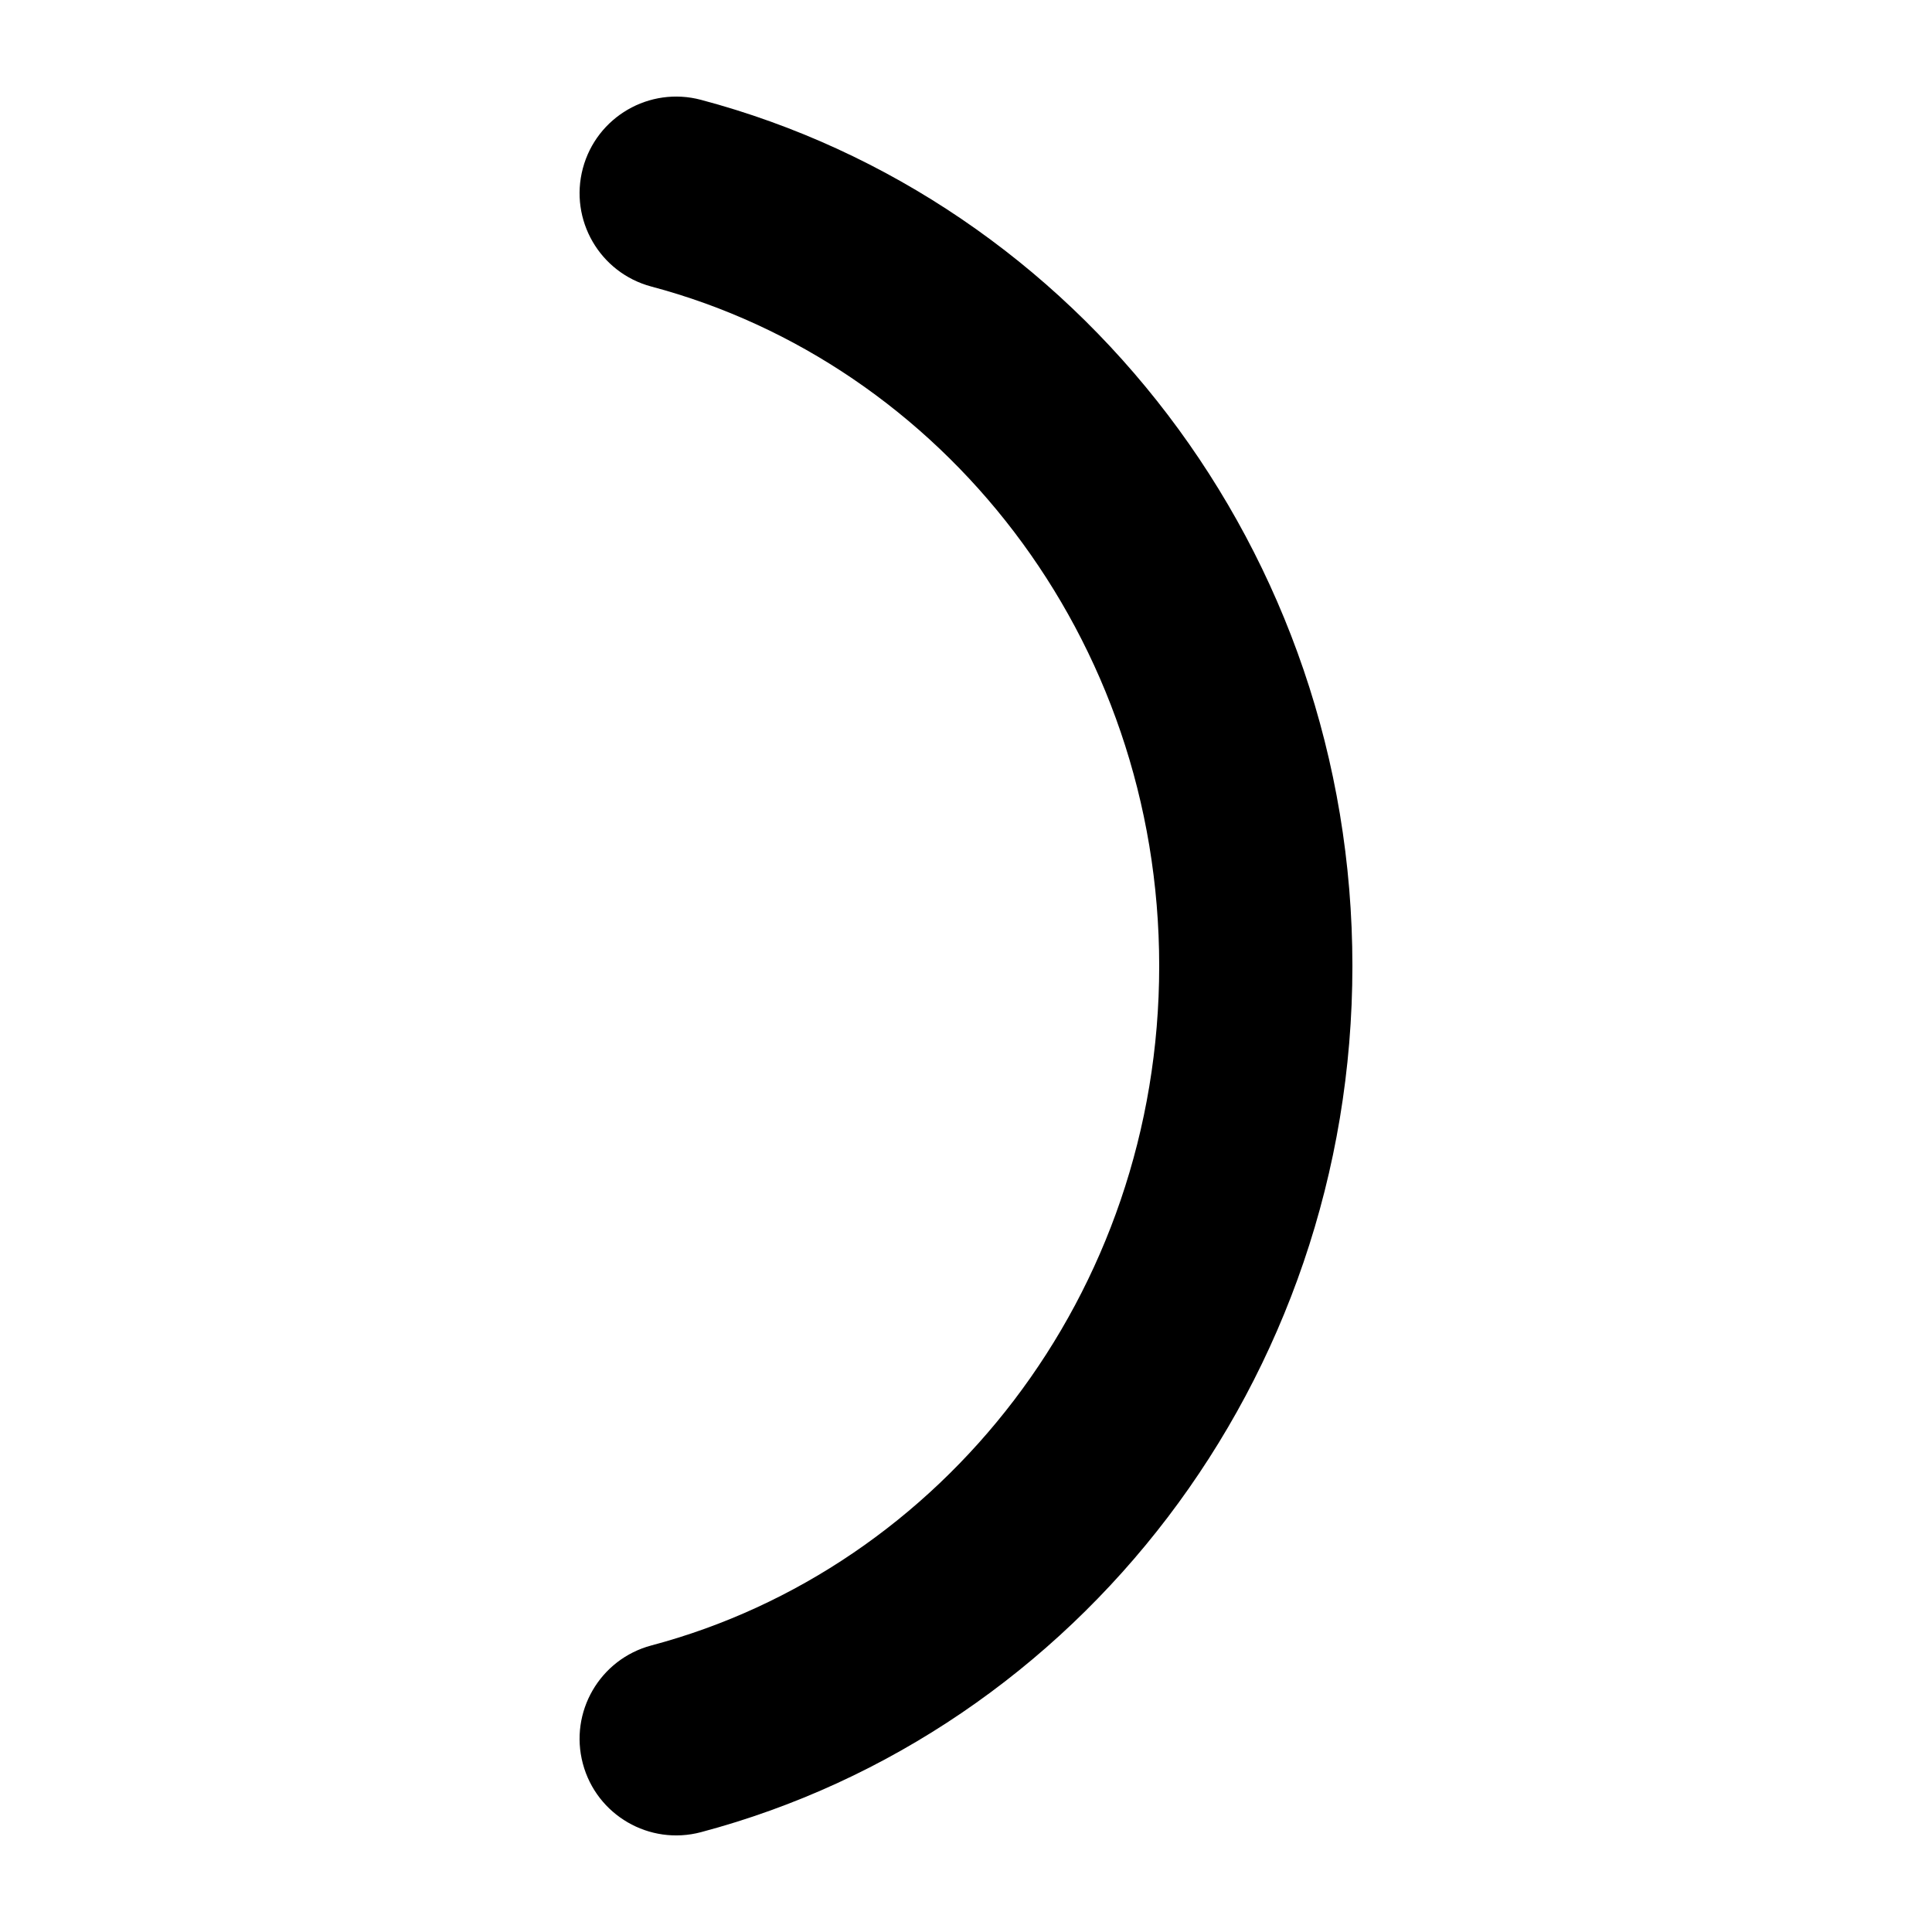 <svg width="1000" height="1000" viewBox="0 0 1000 1000" fill="none" xmlns="http://www.w3.org/2000/svg">
<g id="F1921&#9;LA">
<rect width="1000" height="1000" fill="white"/>
<path id="Ellipse 9 (Stroke)" fill-rule="evenodd" clip-rule="evenodd" d="M600 500C600 670.2 487.368 811.758 337.158 851.677C310.47 858.77 294.585 886.154 301.677 912.842C308.77 939.53 336.154 955.415 362.842 948.323C557.677 896.544 700 714.694 700 500C700 285.306 557.677 103.456 362.842 51.677C336.154 44.585 308.77 60.47 301.677 87.158C294.585 113.846 310.47 141.23 337.158 148.323C487.368 188.242 600 329.8 600 500Z" fill="black"/>
</g>
</svg>
